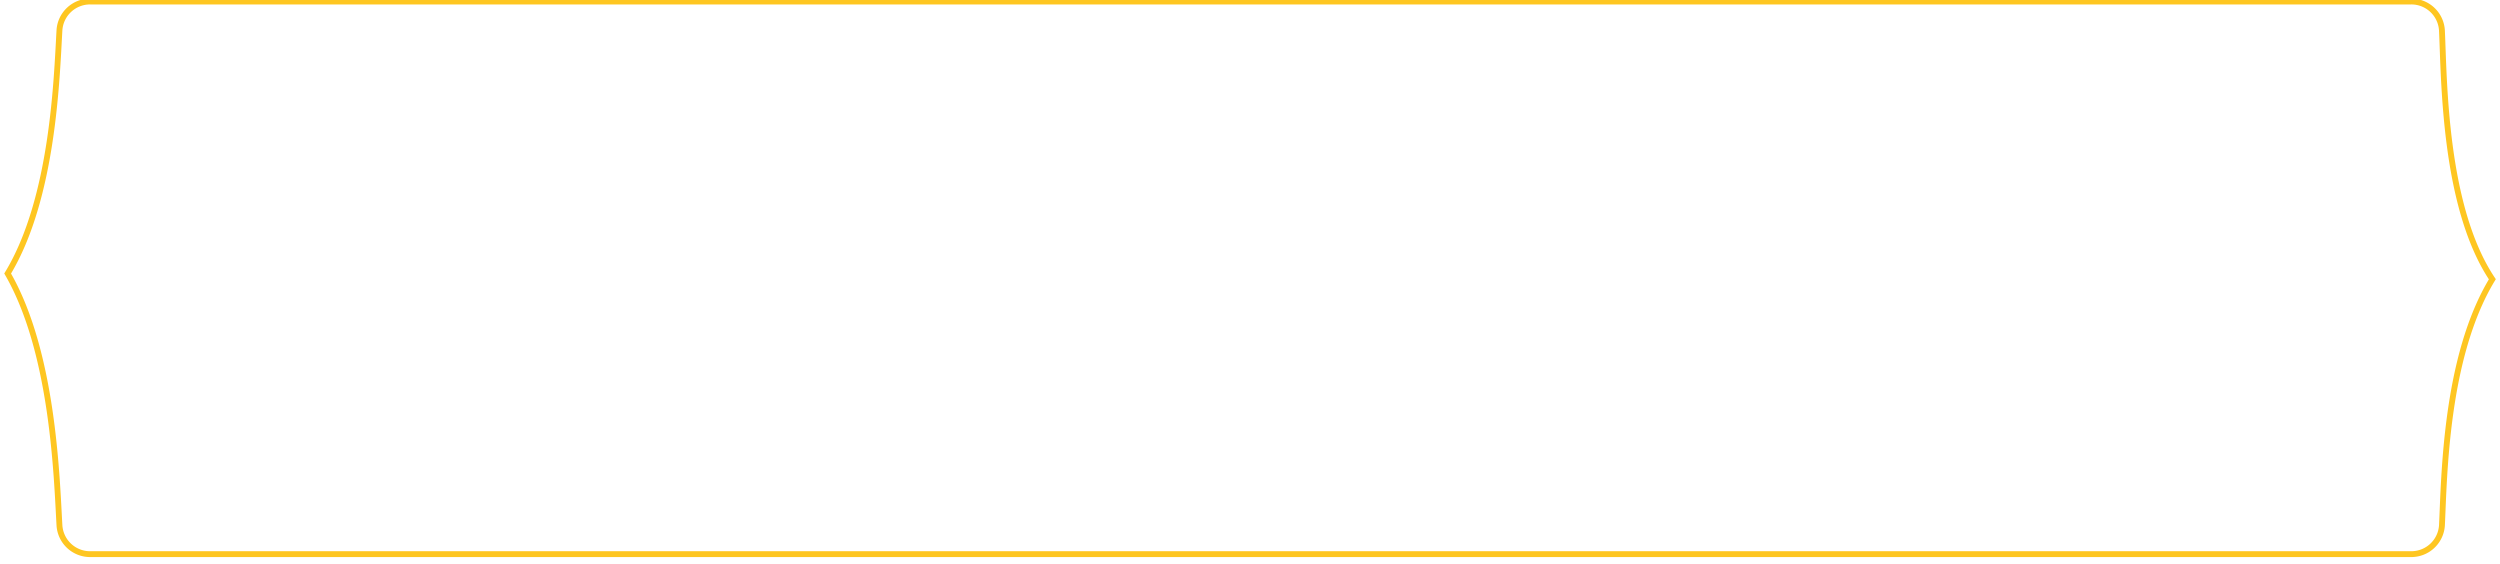 <svg id="Layer_1" data-name="Layer 1" xmlns="http://www.w3.org/2000/svg" width="2565.28" height="579.06" viewBox="0 0 2565.28 579.06" preserveAspectRatio="none"><defs><style>.cls-1{fill:none;stroke:#fec621;stroke-linecap:round;stroke-miterlimit:10;stroke-width:6px;}</style></defs><title>shape2-yellowline</title><path class="cls-1" d="M2505.71,31.41c2.35,49,1.81,180.62,51.72,255.14-48.43,79.71-49.33,203.61-51.7,252.22a31.49,31.49,0,0,1-31.55,29.84H92.53A31.47,31.47,0,0,1,61,539.06C58.19,489.9,54.73,361.85,7.85,280.67,54.73,203.22,58.18,80,61,31.09A31.48,31.48,0,0,1,92.53,1.55H2474.16A31.47,31.47,0,0,1,2505.71,31.41Z"/></svg>